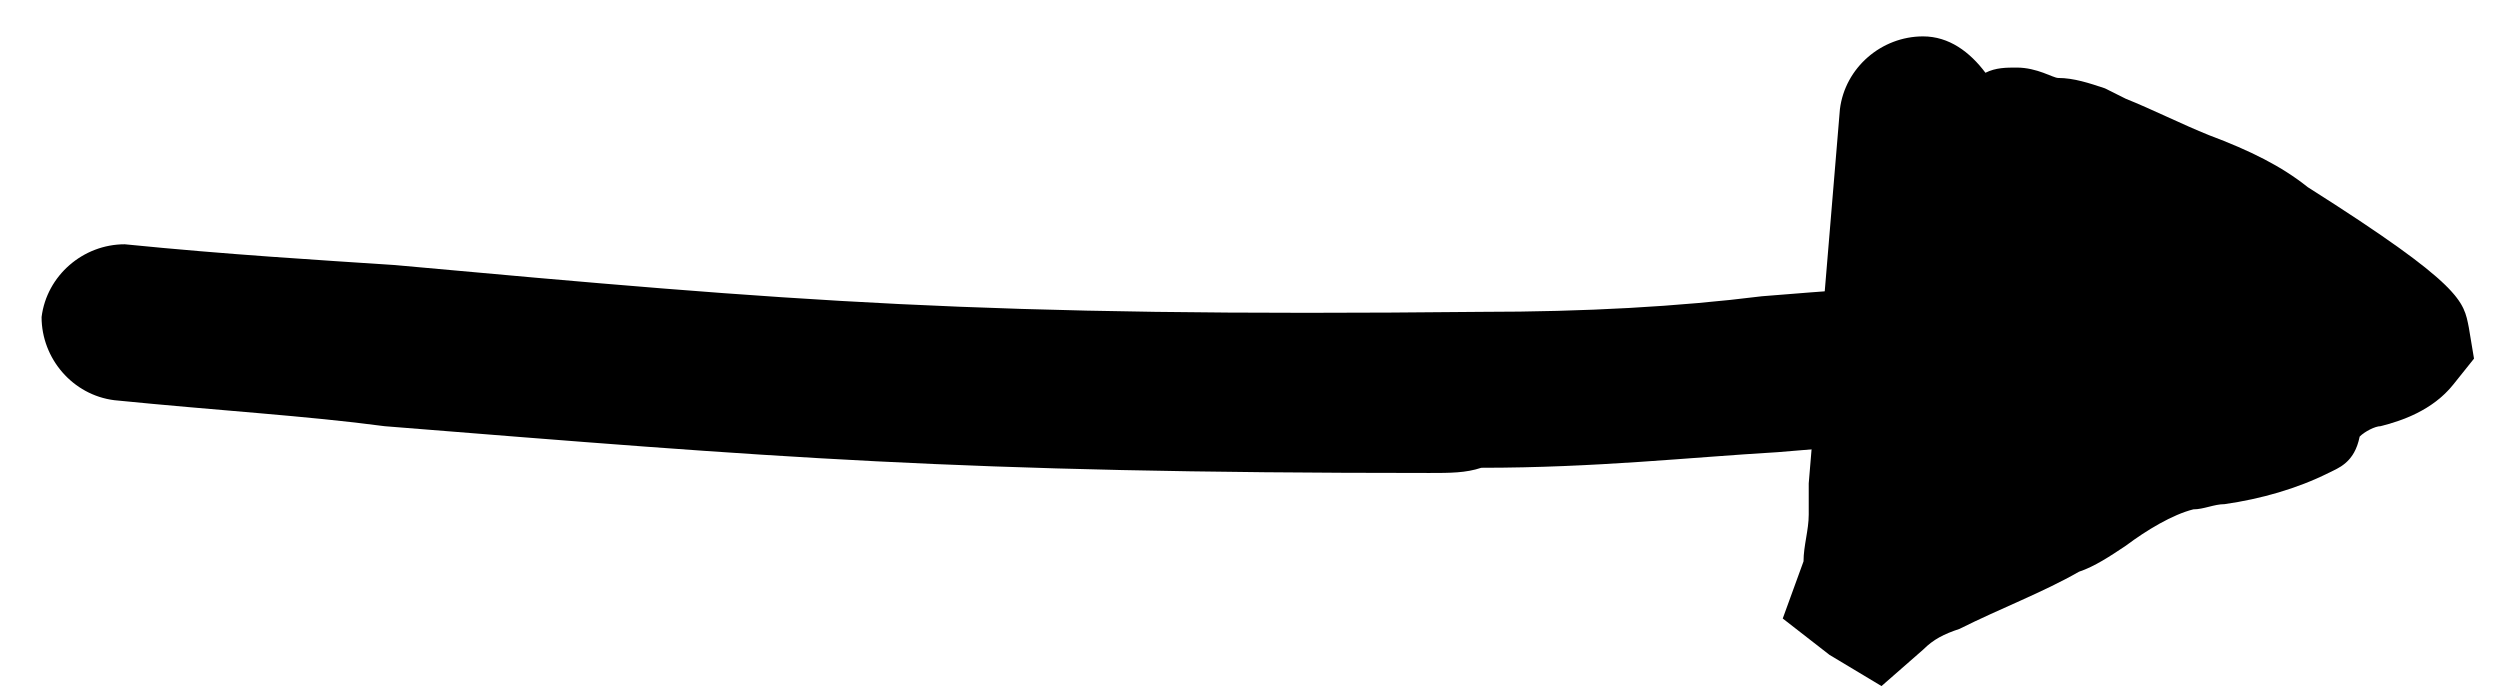 <?xml version="1.0" encoding="utf-8"?>
<!-- Generator: Adobe Illustrator 22.0.1, SVG Export Plug-In . SVG Version: 6.00 Build 0)  -->
<svg version="1.1" id="Layer_1" xmlns="http://www.w3.org/2000/svg" xmlns:xlink="http://www.w3.org/1999/xlink" x="0px" y="0px"
	 viewBox="0 0 48.1 13.3" style="enable-background:new 0 0 48.1 13.3;" xml:space="preserve">
<g>
	<path d="M27.5,9.1c-9.1,0-12.6-0.3-20.1-0.9C5.9,8,4.2,7.9,2.2,7.7C1.4,7.6,0.8,6.9,0.8,6.1c0.1-0.8,0.8-1.4,1.6-1.4
		c2,0.2,3.7,0.3,5.2,0.4c7.7,0.7,11.2,1,20.9,0.9c2,0,3.8-0.1,5.4-0.3c2.5-0.2,4.9-0.4,8-0.2c0.8,0.1,1.4,0.8,1.4,1.6
		c-0.1,0.8-0.8,1.4-1.6,1.4c-2.8-0.2-5.1,0-7.5,0.2c-1.7,0.1-3.5,0.3-5.7,0.3C28.2,9.1,27.9,9.1,27.5,9.1z"/>
</g>
<g>
	<path d="M36.2,13.2l-1-0.6l-0.9-0.7l0.4-1.1c0-0.3,0.1-0.6,0.1-0.9c0-0.2,0-0.4,0-0.6l0.6-7.2c0.1-0.8,0.8-1.4,1.6-1.4
		c0.5,0,0.9,0.3,1.2,0.7c0.2-0.1,0.4-0.1,0.6-0.1c0.4,0,0.7,0.2,0.8,0.2c0,0,0,0,0,0c0.3,0,0.6,0.1,0.9,0.2l0.4,0.2
		c0.5,0.2,1.1,0.5,1.6,0.7c0.8,0.3,1.4,0.6,1.9,1c3,1.9,3,2.2,3.1,2.7l0.1,0.6l-0.4,0.5c-0.4,0.5-1,0.7-1.4,0.8
		c-0.1,0-0.3,0.1-0.4,0.2C45.3,8.9,45,9,44.8,9.1c-0.6,0.3-1.3,0.5-2,0.6c-0.2,0-0.4,0.1-0.6,0.1c-0.4,0.1-0.9,0.4-1.3,0.7
		c-0.3,0.2-0.6,0.4-0.9,0.5c-0.7,0.4-1.5,0.7-2.3,1.1c-0.3,0.1-0.5,0.2-0.7,0.4L36.2,13.2z M38.2,4.4l-0.4,4.4
		c0.3-0.1,0.5-0.3,0.8-0.4c0.2-0.1,0.5-0.3,0.7-0.4c0.6-0.4,1.3-0.8,2.1-1c0.2-0.1,0.4-0.1,0.6-0.2c0.4-0.1,0.7-0.2,1-0.3
		c-0.1-0.1-0.2-0.1-0.3-0.2C42.3,6,42,5.8,41.5,5.6c-0.6-0.2-1.2-0.5-1.8-0.7l-0.5-0.2c-0.4,0-0.7-0.2-0.9-0.2c0,0,0,0,0,0
		C38.3,4.5,38.3,4.4,38.2,4.4z M38.5,4.5C38.5,4.5,38.5,4.5,38.5,4.5C38.5,4.5,38.5,4.5,38.5,4.5z"/>
</g>
<g>
	<path d="M37.6,10.4c0,0-0.1,0-0.1,0c-0.8-0.1-1.4-0.8-1.4-1.6l0.3-3.1c0-0.1,0-0.2,0-0.3c0-0.5,0-1.2,0.7-1.8C37.5,3.1,38,3,38.7,3
		c1.9,0.2,3.4,0.8,4.3,2c0.5,0.6,0.5,1.6-0.2,2.1c-0.6,0.5-1.6,0.5-2.1-0.2c-0.4-0.4-0.9-0.7-1.4-0.8L39.1,9
		C39,9.8,38.4,10.4,37.6,10.4z"/>
</g>
</svg>
